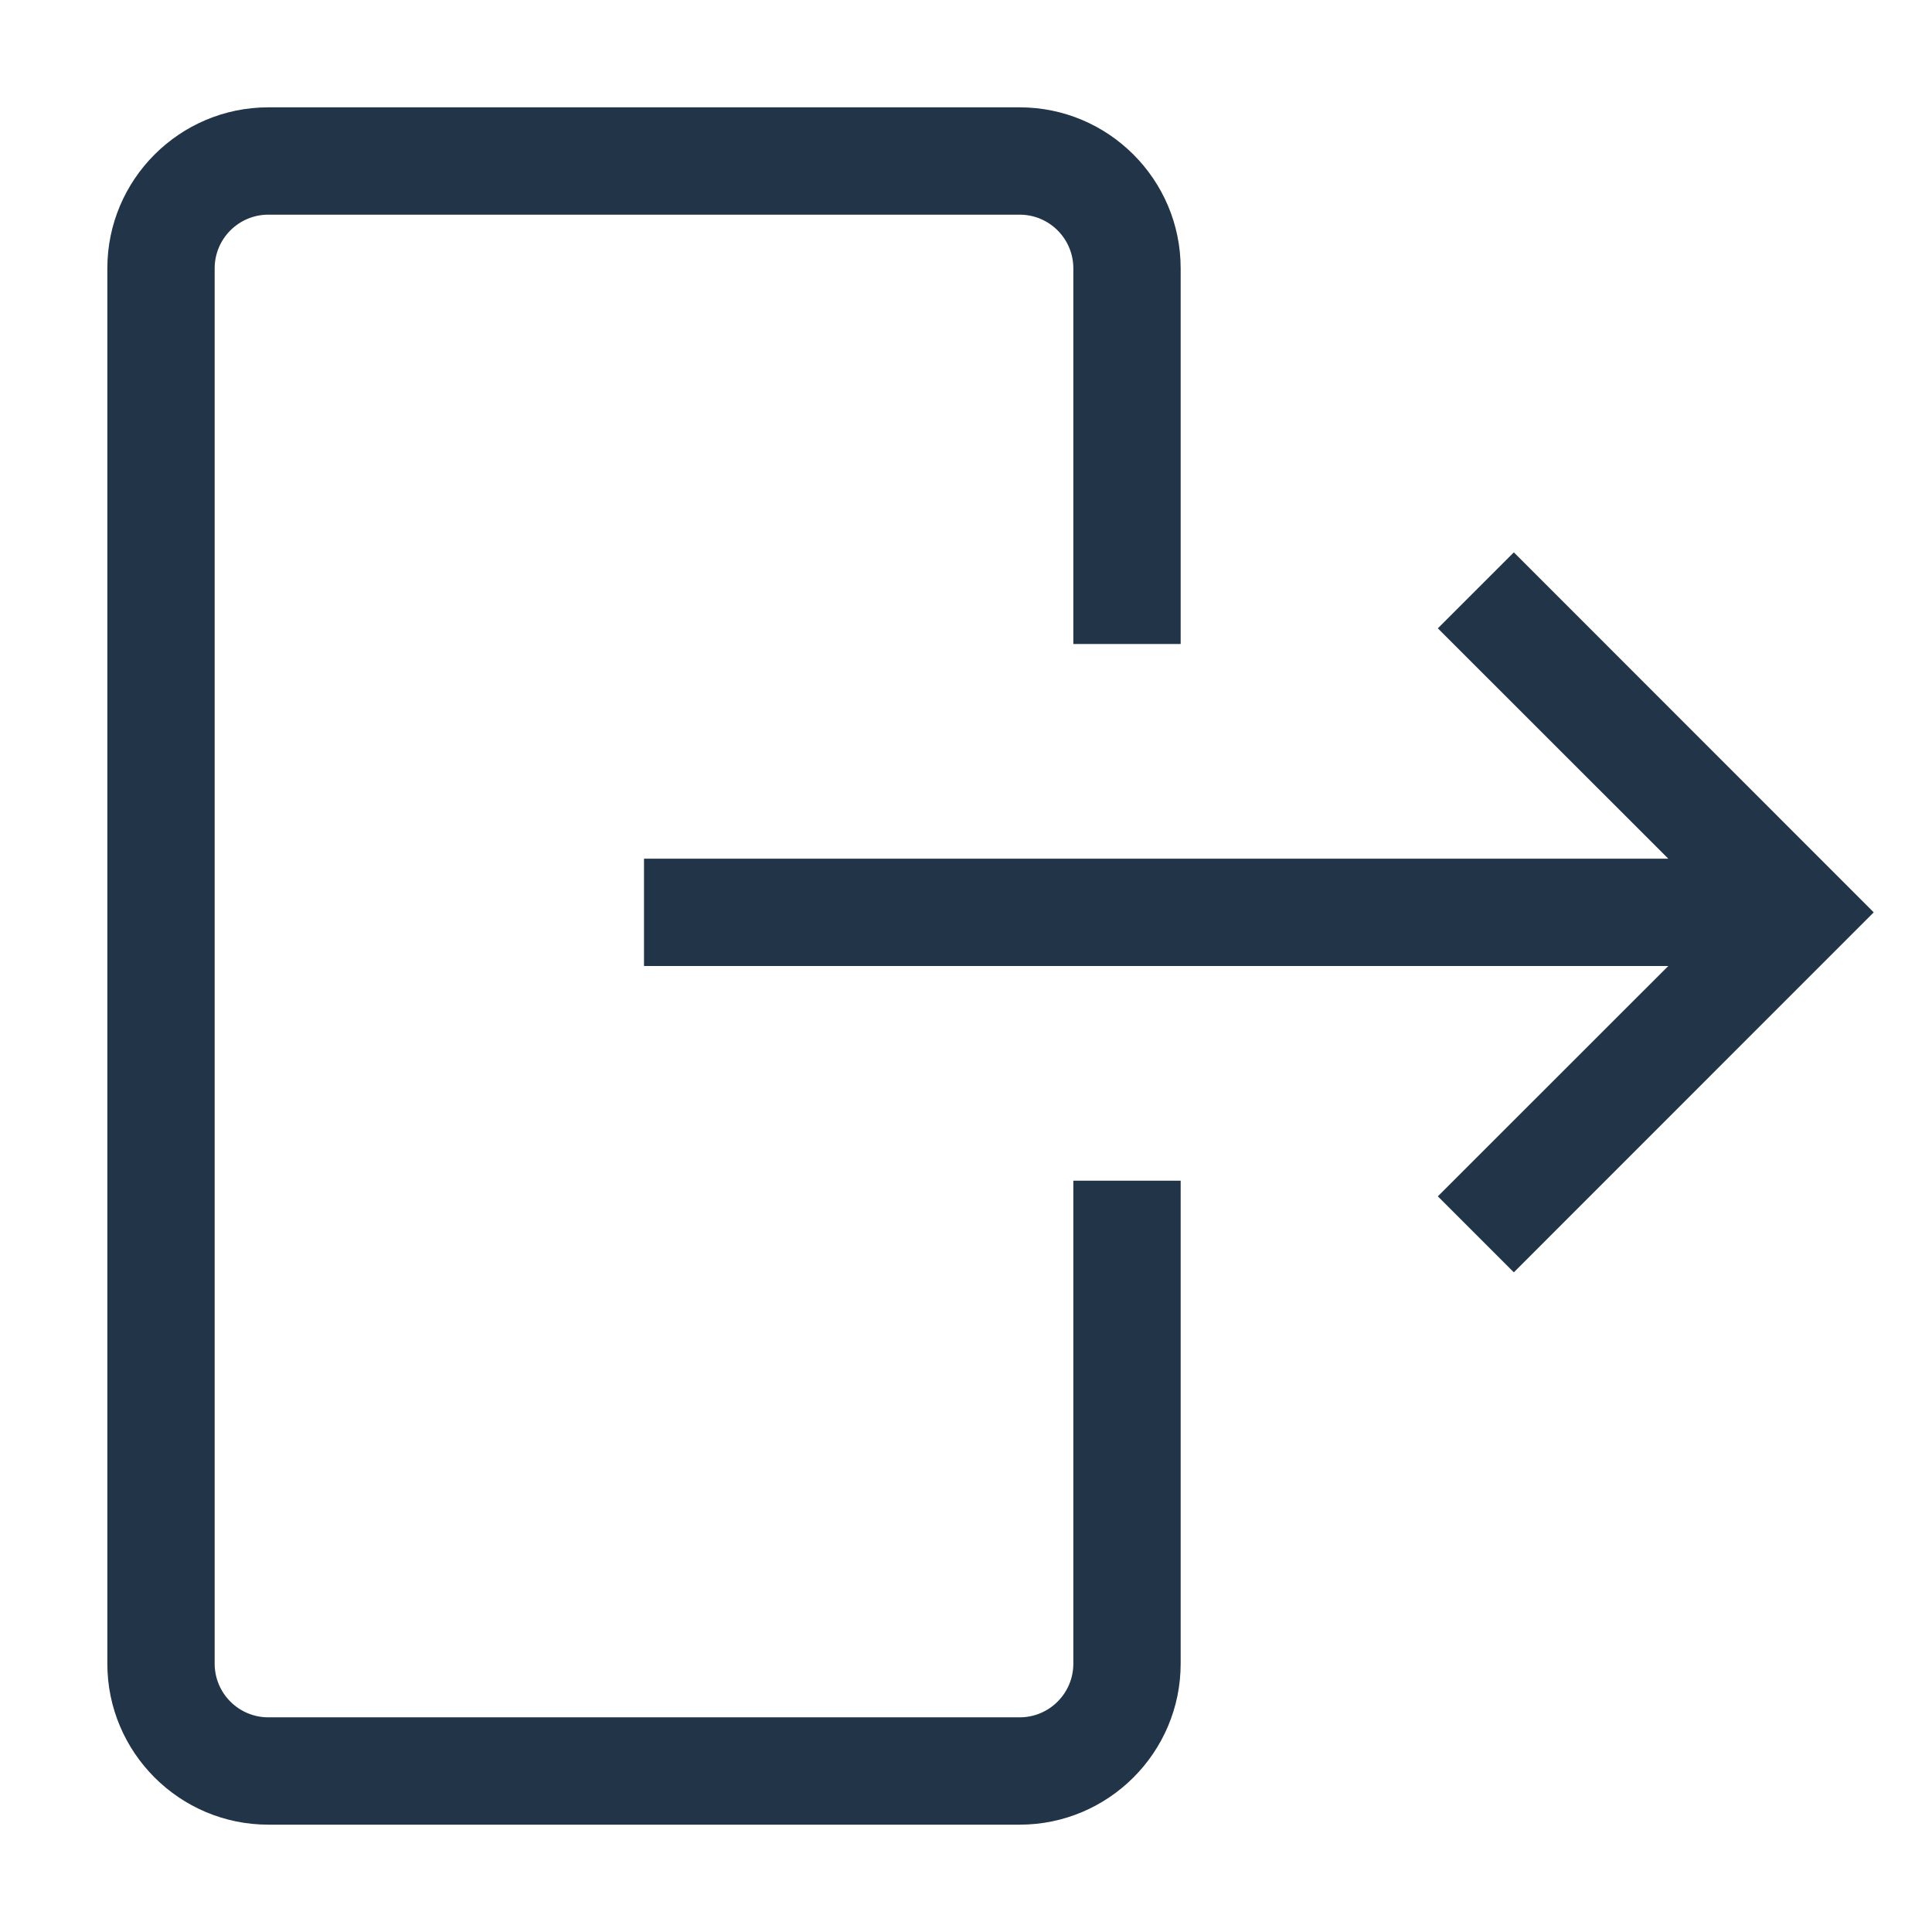 <svg width="18px" height="18px" viewBox="0 0 18 18" version="1.1" xmlns="http://www.w3.org/2000/svg"><g fill-rule="nonzero" stroke="none" stroke-width="1" fill="none"><rect fill="#D8D8D8" opacity="0" x="0" y="0" width="18" height="18"/><polygon fill-opacity="0.9" fill="#0B1F35" points="13.396 5.854 15.543 8 6 8 6 9 15.543 9 13.396 11.146 14.104 11.854 17.457 8.5 14.104 5.146"/><path d="M1,15.5 C1,16.327 1.673,17 2.5,17 L9.5,17 C10.327,17 11,16.327 11,15.5 L11,11 L10,11 L10,15.5 C10,15.776 9.776,16 9.5,16 L2.5,16 C2.224,16 2,15.776 2,15.5 L2,2.5 C2,2.224 2.224,2 2.5,2 L9.5,2 C9.776,2 10,2.224 10,2.5 L10,6 L11,6 L11,2.5 C11,1.673 10.327,1 9.5,1 L2.5,1 C1.673,1 1,1.673 1,2.5 L1,15.5 Z" fill-opacity="0.9" fill="#0B1F35"/></g></svg>